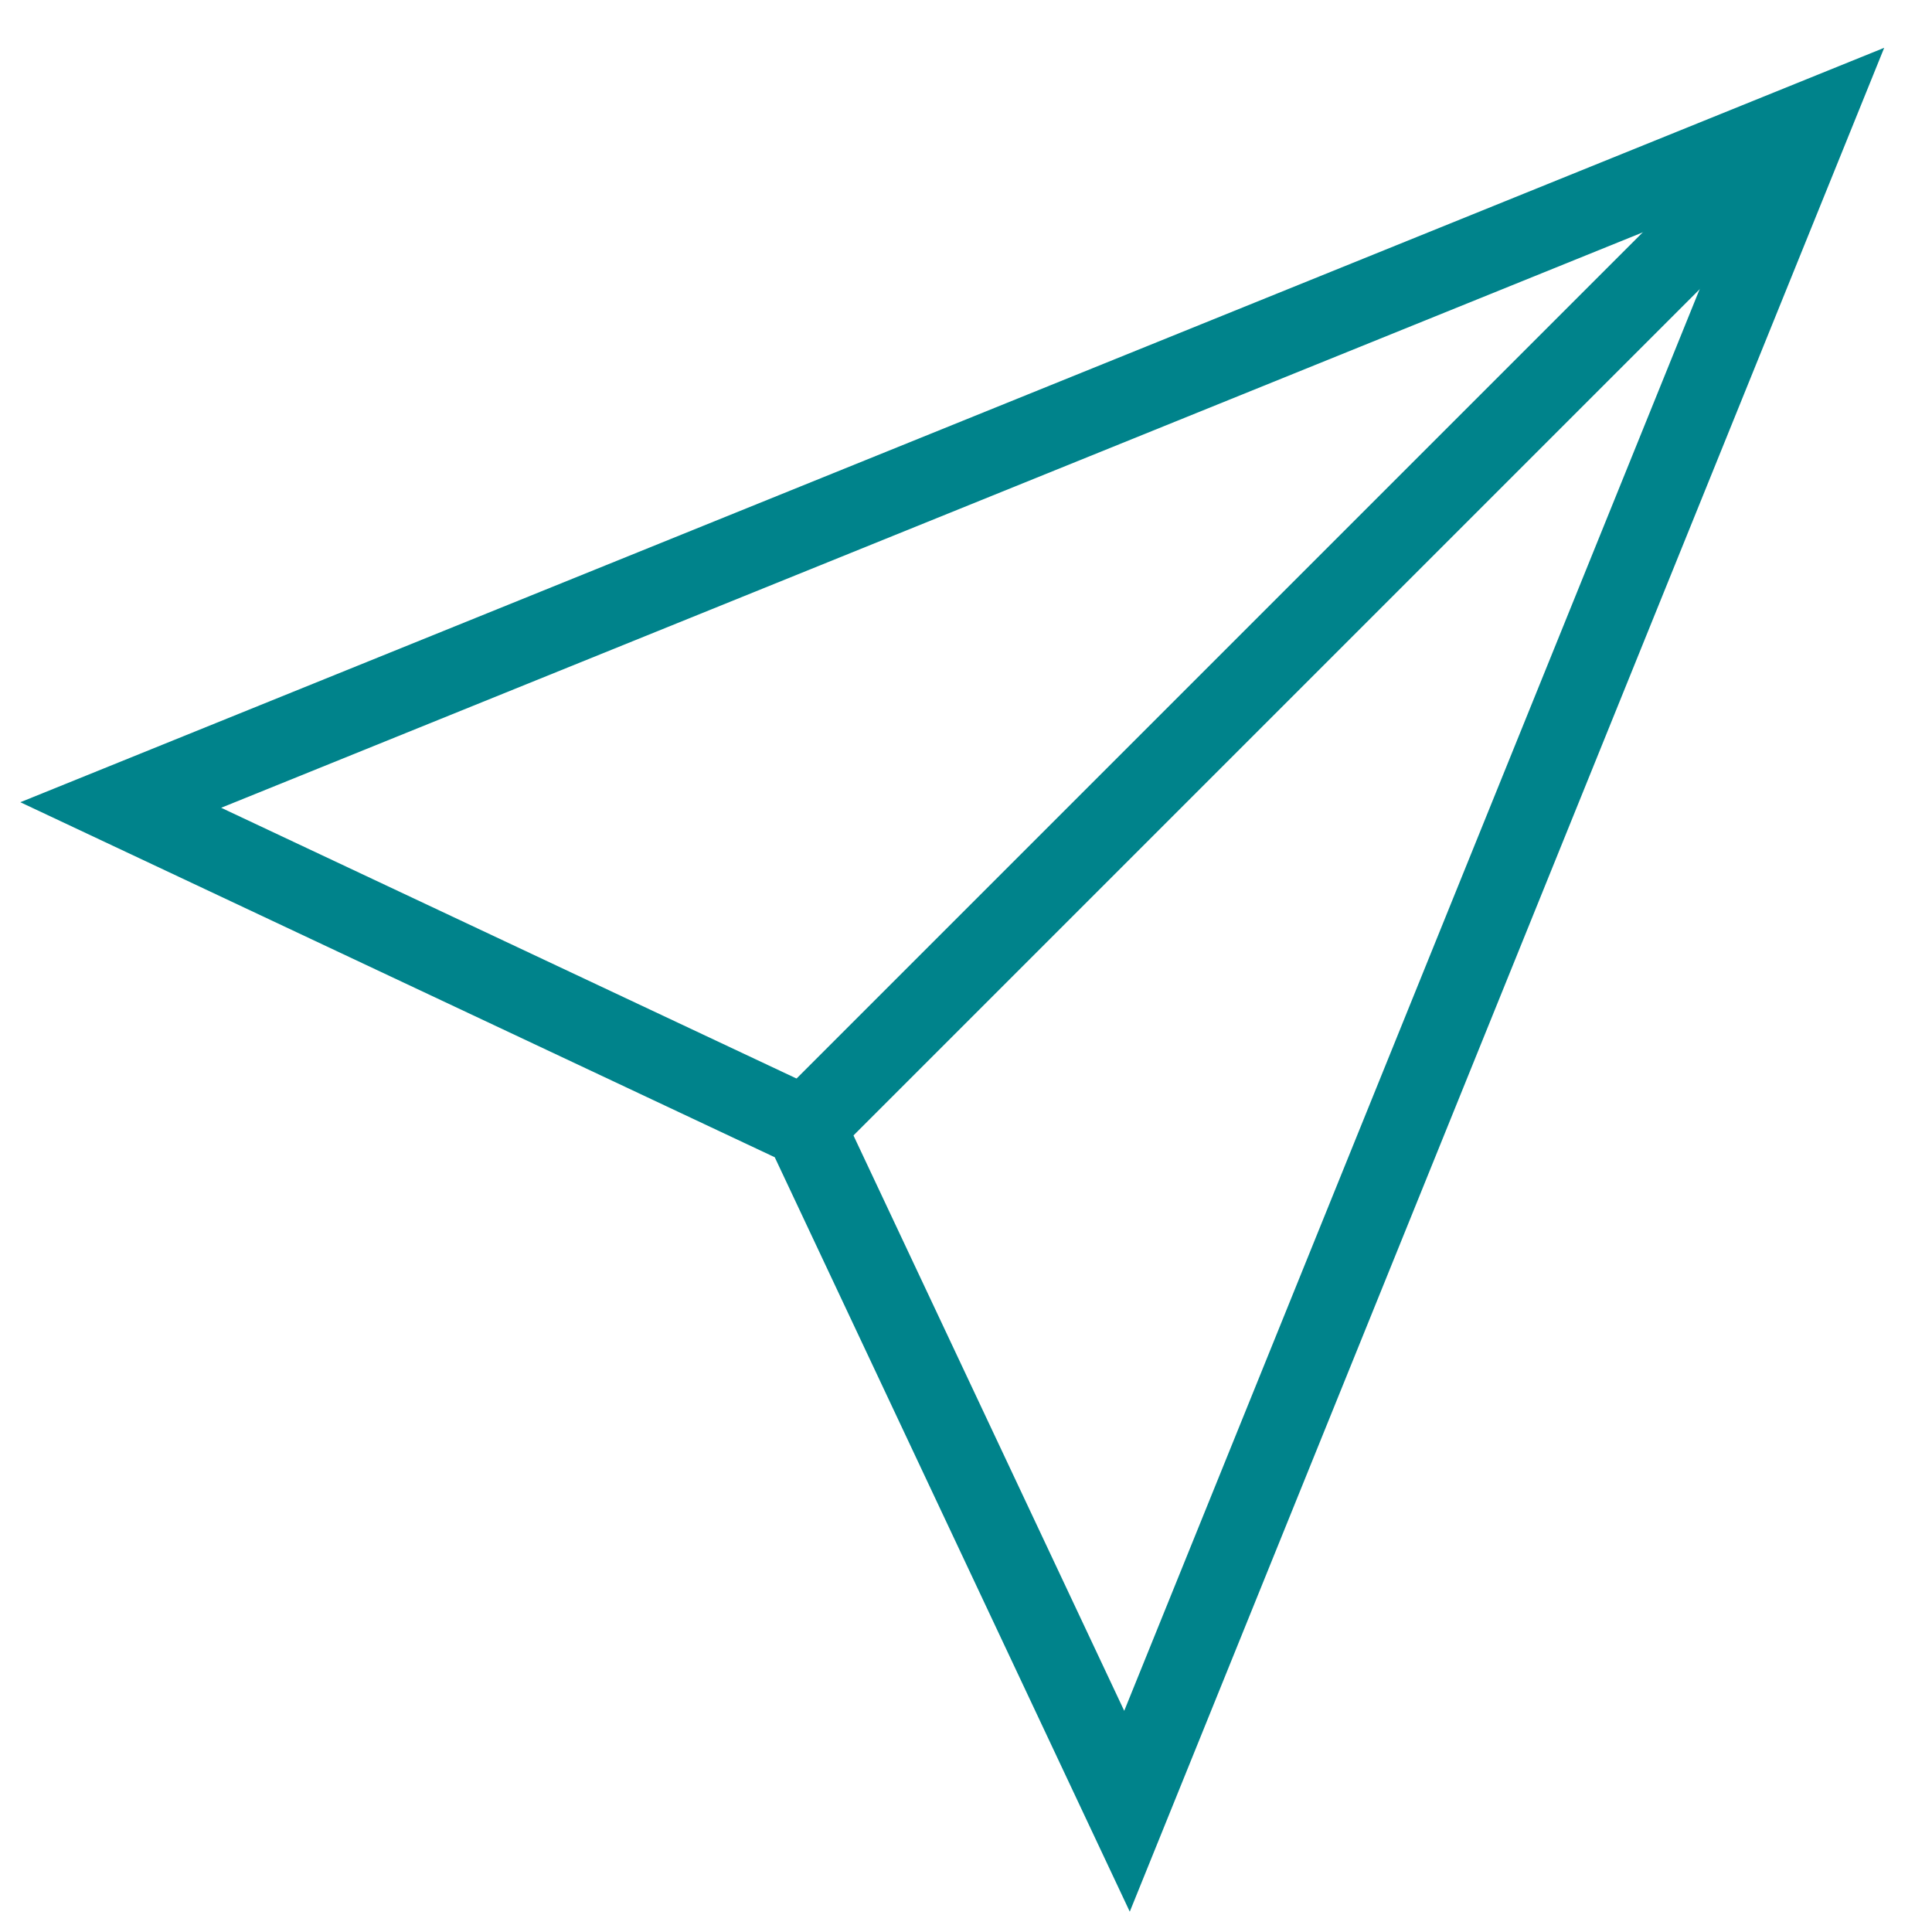 <svg version="1.1" xmlns="http://www.w3.org/2000/svg" xmlns:xlink="http://www.w3.org/1999/xlink" x="0px" y="0px" viewBox="0 0 48 48" xml:space="preserve" width="48" height="48"><g class="nc-icon-wrapper" fill="#138489"><line data-cap="butt" data-color="color-2" fill="none" stroke="#00838b" stroke-width="2" stroke-miterlimit="10" x1="45" y1="3" x2="20" y2="28" stroke-linejoin="miter" stroke-linecap="butt"></line> <polygon fill="none" stroke="#00838b" stroke-width="2" stroke-linecap="square" stroke-miterlimit="10" points="45,3 28,45 20,28 3,20 " stroke-linejoin="miter"></polygon></g></svg>
